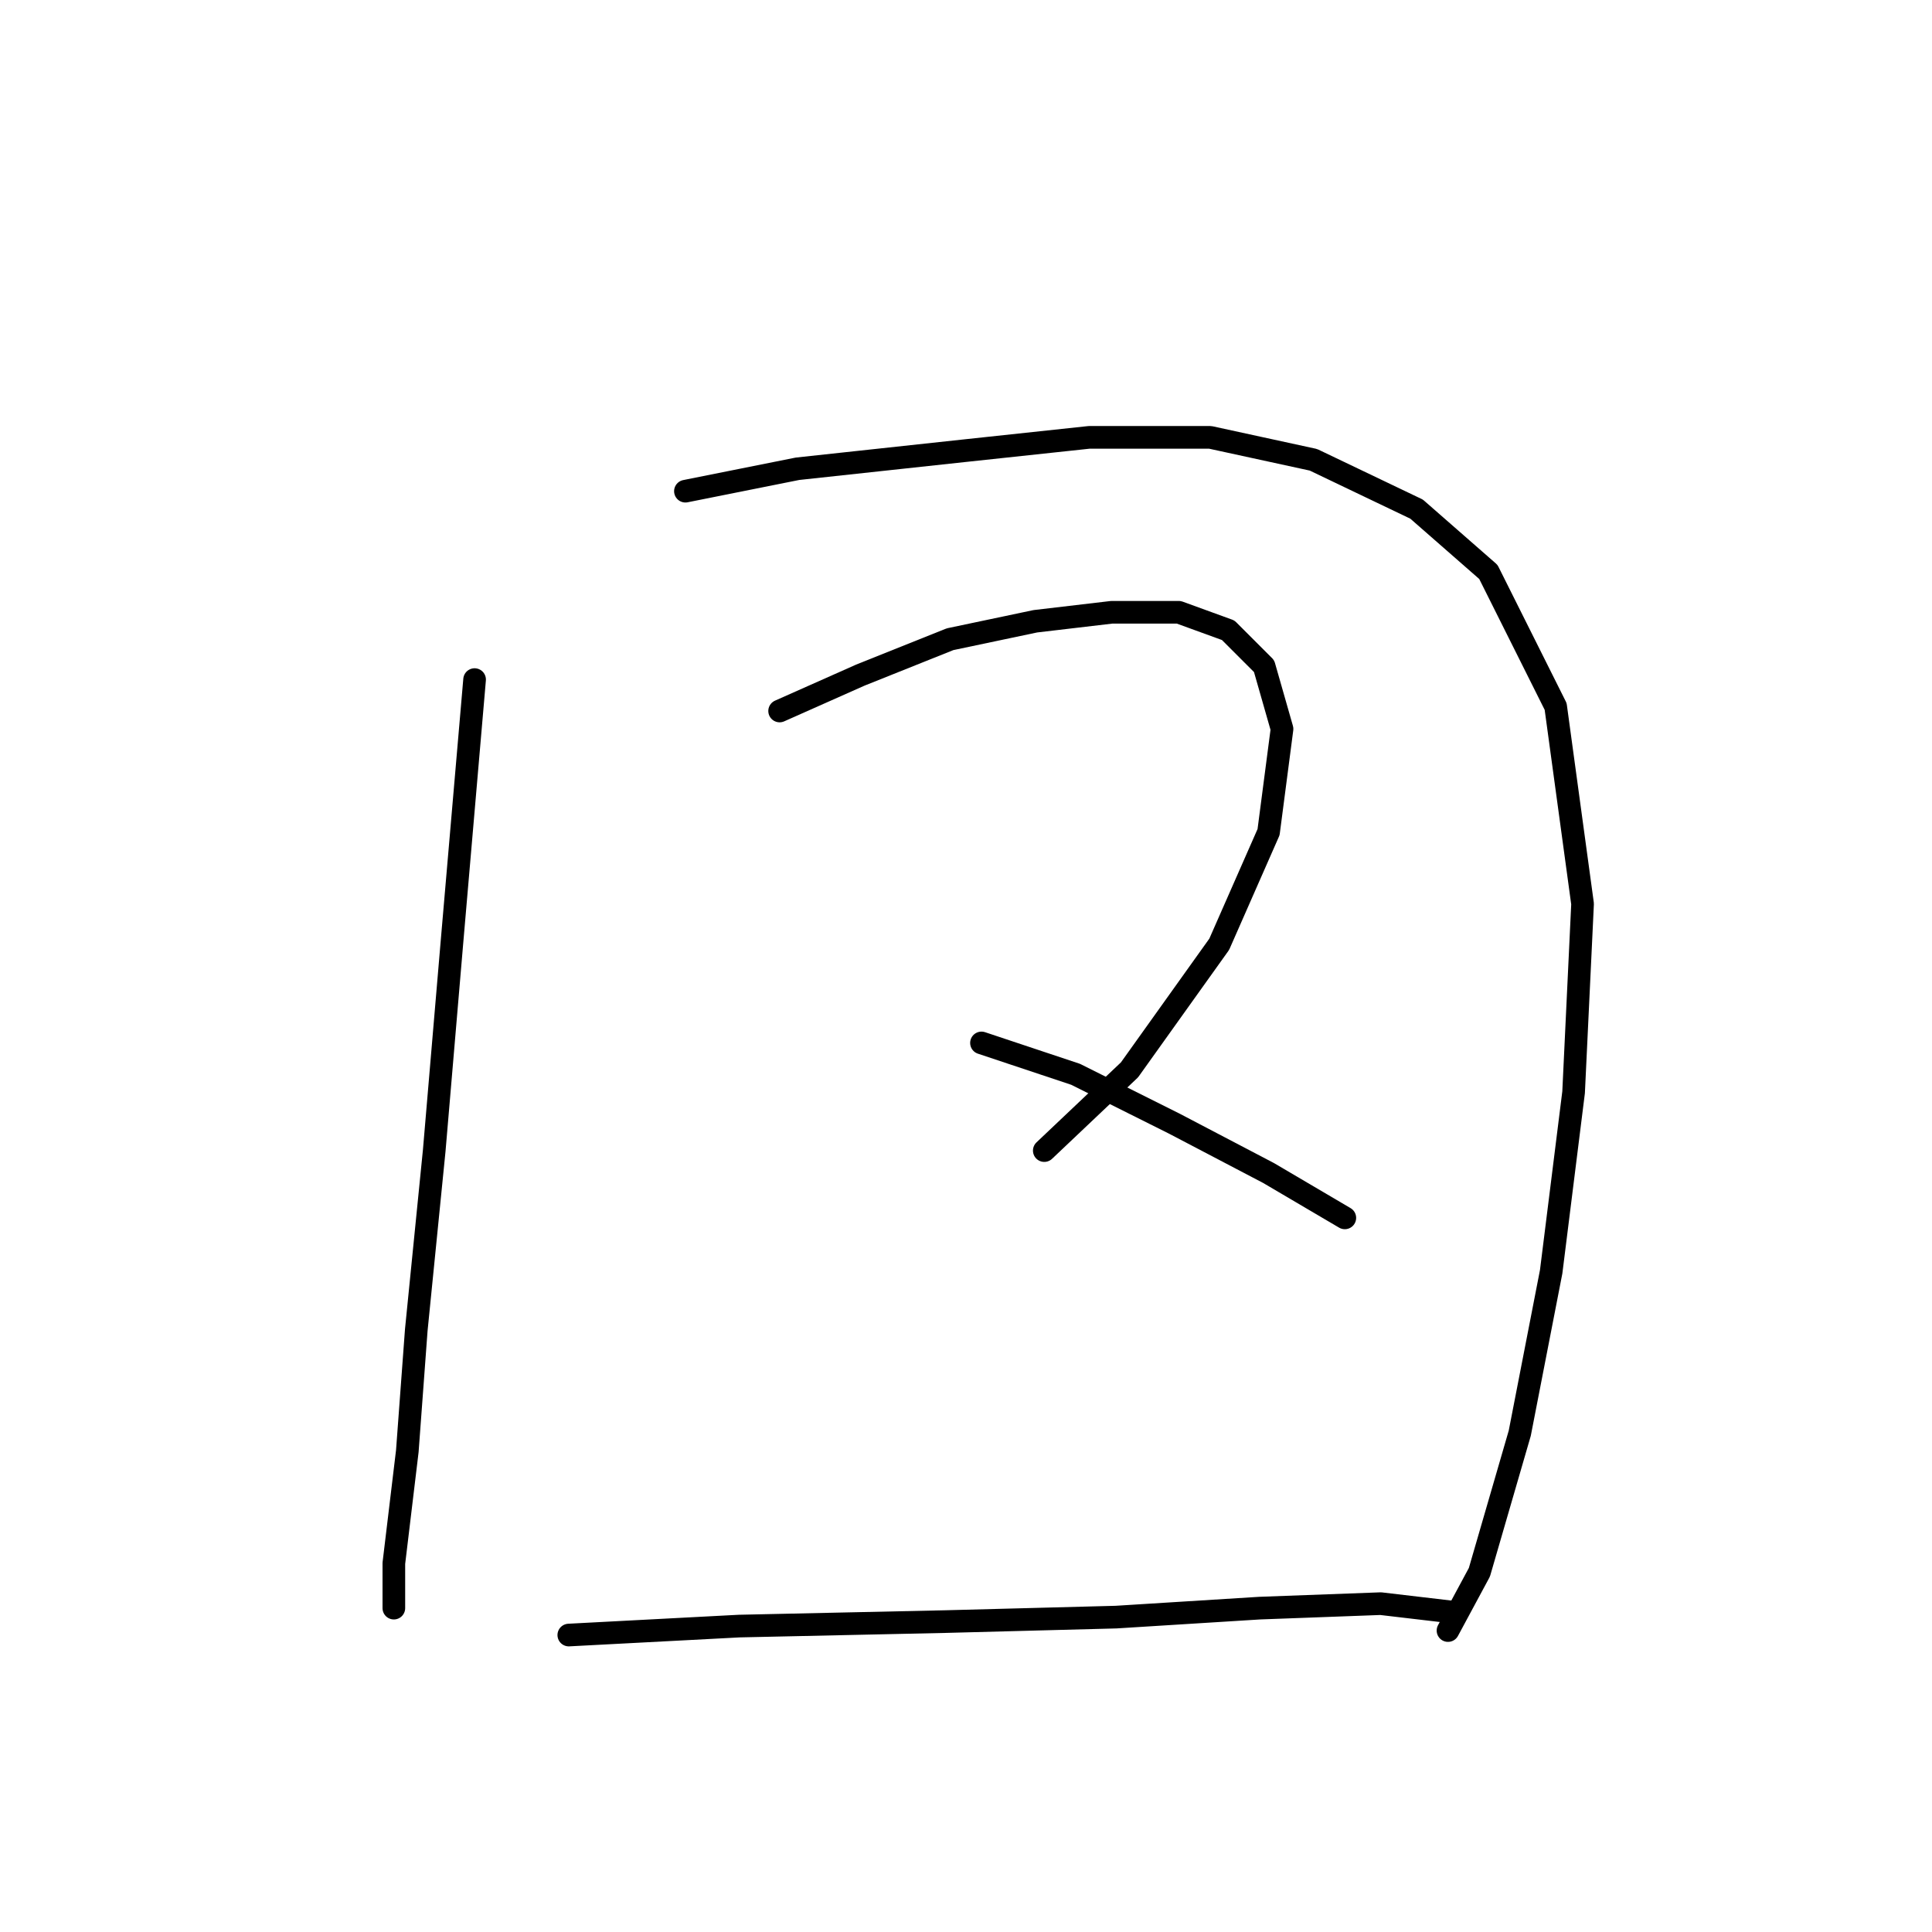 <?xml version="1.0" standalone="no"?>
    <svg width="256" height="256" xmlns="http://www.w3.org/2000/svg" version="1.1">
    <polyline stroke="black" stroke-width="3" stroke-linecap="round" fill="transparent" stroke-linejoin="round" points="62.886 90.049 59.914 124.523 57.537 152.459 55.159 176.234 53.971 192.283 52.187 207.142 52.187 213.086 52.187 213.086 " />
        <polyline stroke="black" stroke-width="3" stroke-linecap="round" fill="transparent" stroke-linejoin="round" points="90.822 65.085 105.682 62.113 127.674 59.736 144.317 57.953 160.365 57.953 174.036 60.925 187.706 67.463 197.216 75.784 206.132 93.615 209.698 119.768 208.51 144.732 205.538 168.507 201.377 189.905 196.028 208.331 191.867 216.058 191.867 216.058 " />
        <polyline stroke="black" stroke-width="3" stroke-linecap="round" fill="transparent" stroke-linejoin="round" points="103.304 94.21 114.003 89.455 125.891 84.7 137.184 82.322 147.288 81.133 156.204 81.133 162.742 83.511 167.497 88.266 169.875 96.587 168.092 110.258 161.554 125.118 149.666 141.76 138.373 152.459 138.373 152.459 " />
        <polyline stroke="black" stroke-width="3" stroke-linecap="round" fill="transparent" stroke-linejoin="round" points="130.051 138.194 142.533 142.355 155.61 148.893 168.092 155.431 178.196 161.375 178.196 161.375 " />
        <polyline stroke="black" stroke-width="3" stroke-linecap="round" fill="transparent" stroke-linejoin="round" points="75.368 216.652 97.955 215.464 125.296 214.869 147.883 214.275 166.903 213.086 182.951 212.492 193.056 213.68 193.056 213.68 " />
        </svg>